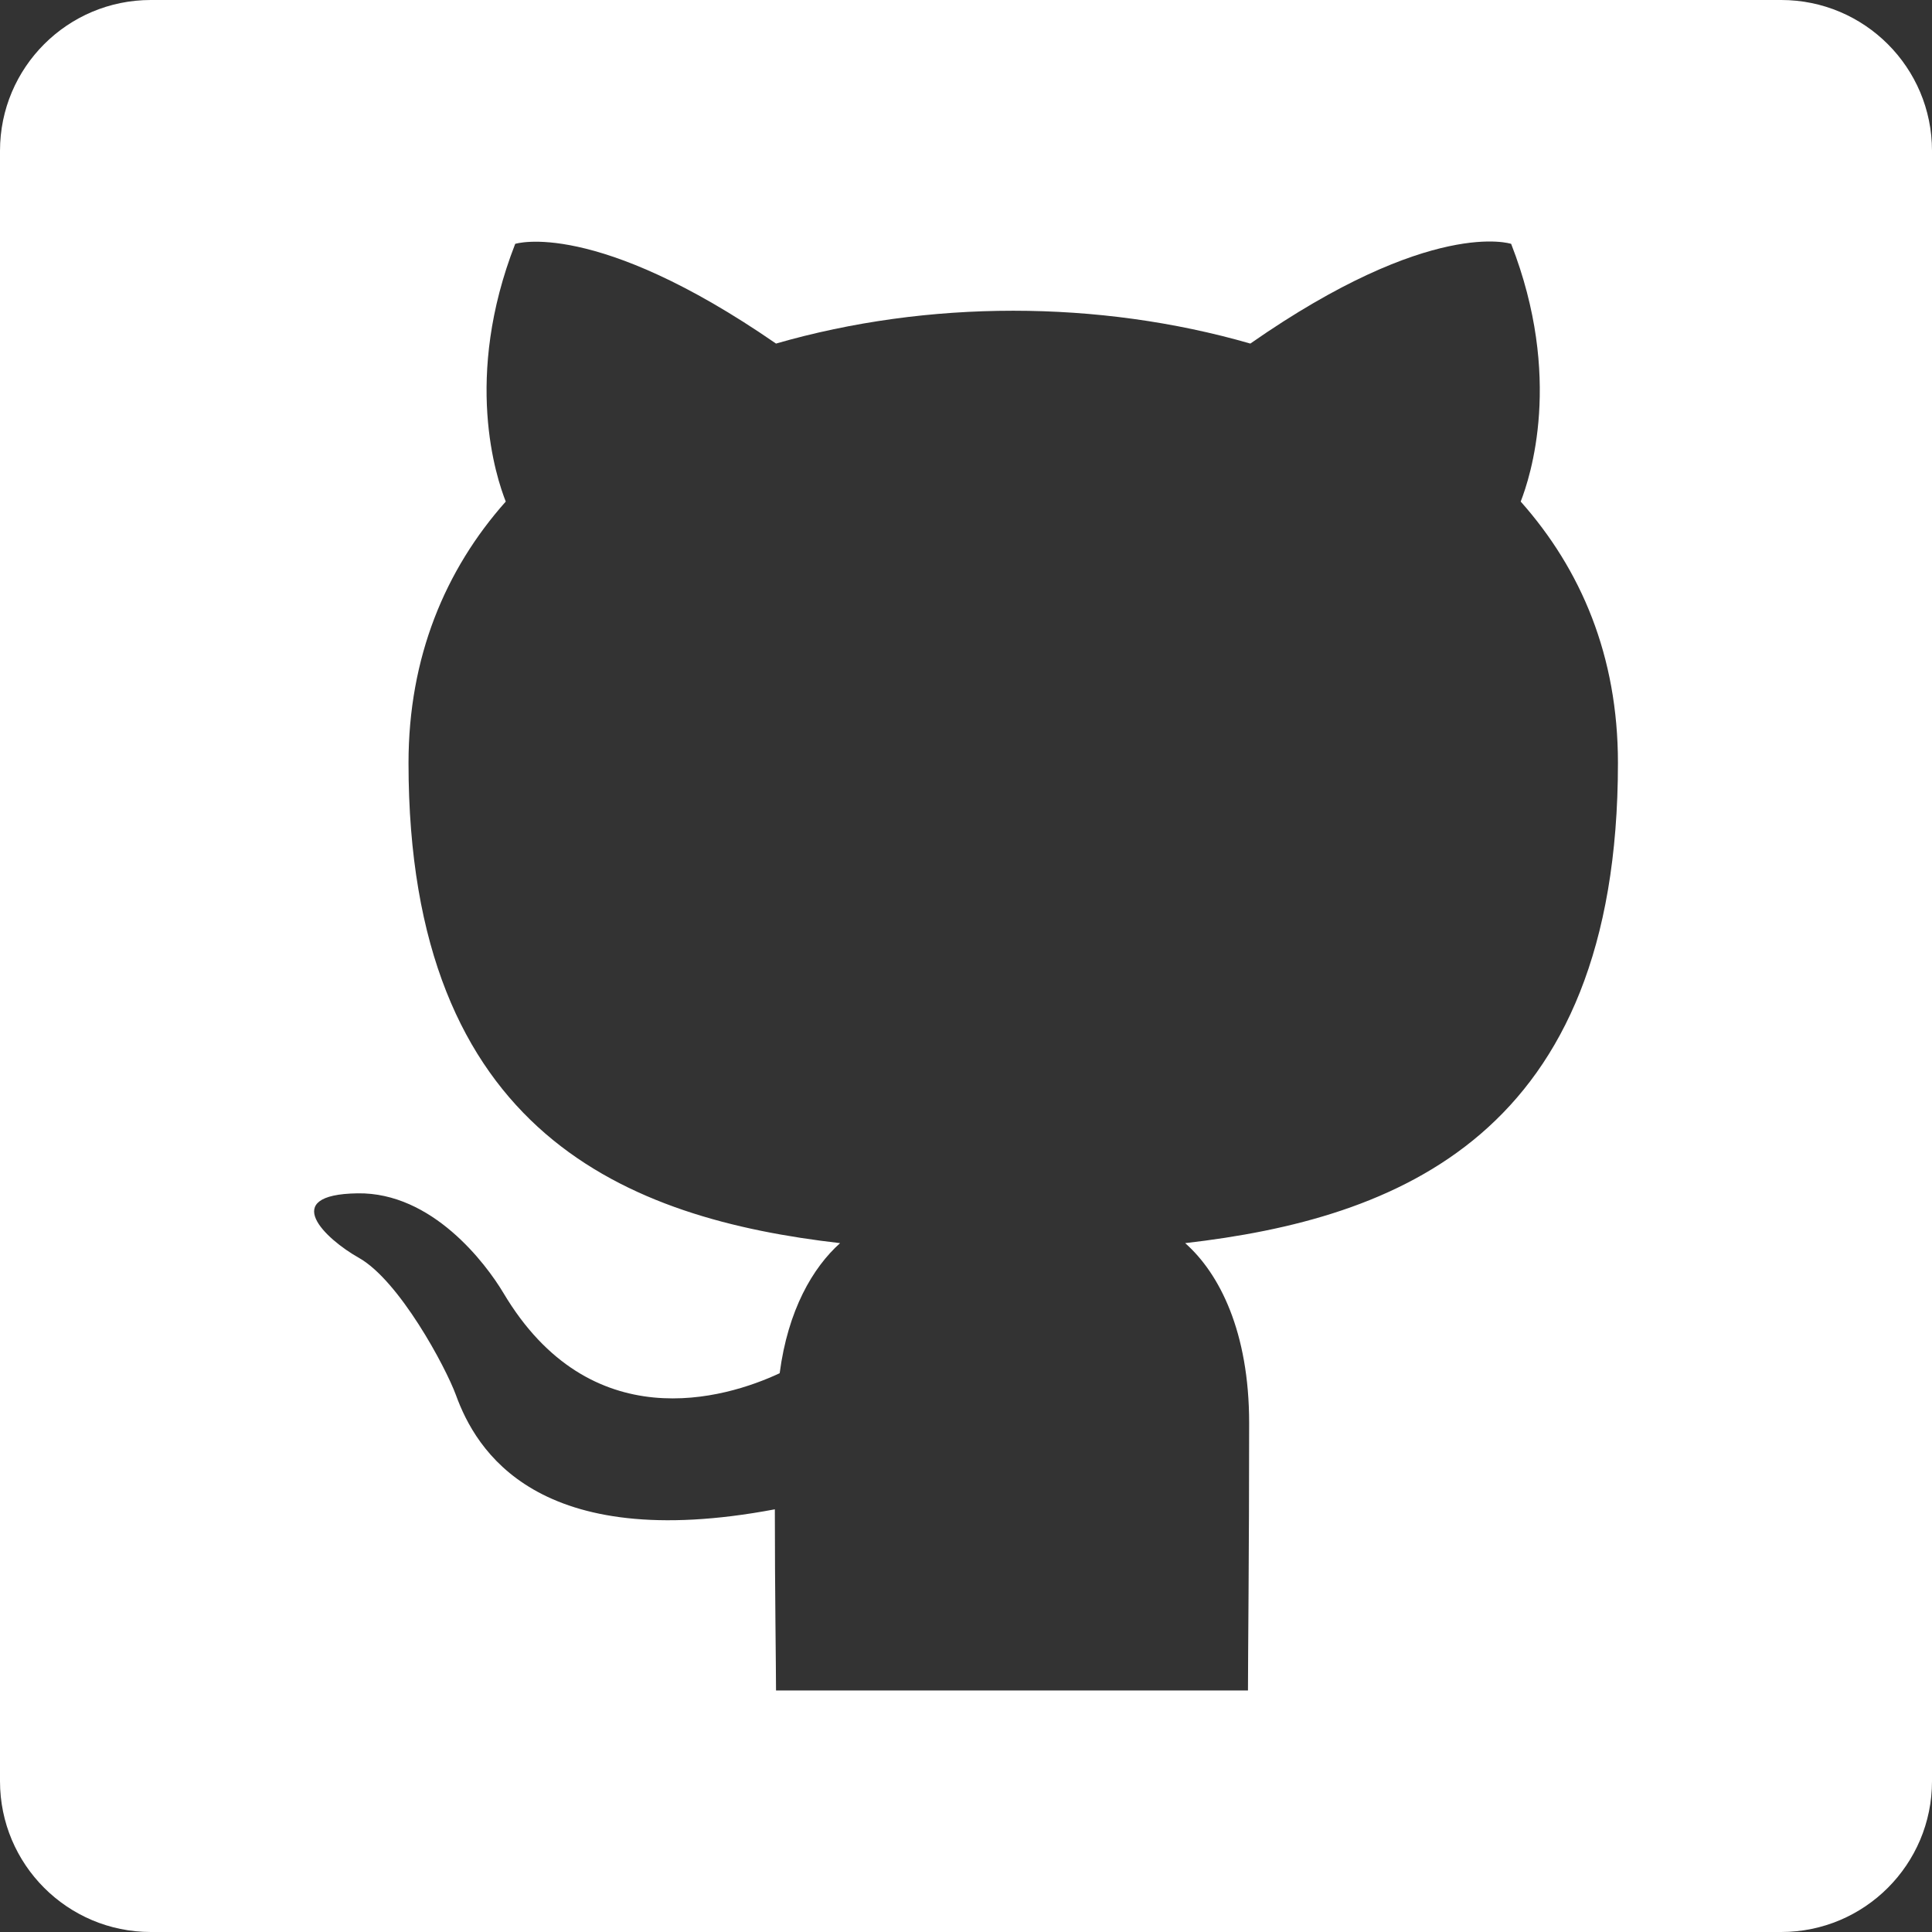 <?xml version="1.0" encoding="UTF-8" standalone="no"?><!DOCTYPE svg PUBLIC "-//W3C//DTD SVG 1.1//EN" "http://www.w3.org/Graphics/SVG/1.1/DTD/svg11.dtd"><svg width="100%" height="100%" viewBox="0 0 18 18" version="1.1" xmlns="http://www.w3.org/2000/svg"  xml:space="preserve"  style="fill-rule:evenodd;clip-rule:evenodd;stroke-linejoin:round;stroke-miterlimit:2;"><rect x="0" y="0" width="18" height="18" fill="#333333" stroke="none"/><path id="github_icon" d="M1.405,18c-0.776,0 -1.405,-0.629 -1.405,-1.405l0,-15.19c0,-0.776 0.629,-1.405 1.405,-1.405l15.19,0c0.776,0 1.405,0.629 1.405,1.405l0,15.19c0,0.776 -0.629,1.405 -1.405,1.405l-15.19,0Zm10.222,-2.25c-0,-0.306 0.011,-1.28 0.011,-2.492c0,-0.849 -0.276,-1.393 -0.596,-1.676c1.966,-0.226 4.032,-0.997 4.032,-4.474c-0,-0.996 -0.343,-1.801 -0.906,-2.435c0.088,-0.226 0.397,-1.155 -0.089,-2.401c0,0 -0.74,-0.249 -2.43,0.929c-0.707,-0.204 -1.458,-0.306 -2.209,-0.306c-0.751,-0 -1.503,0.102 -2.21,0.306c-1.69,-1.167 -2.43,-0.929 -2.43,-0.929c-0.486,1.246 -0.177,2.175 -0.088,2.401c-0.564,0.634 -0.906,1.45 -0.906,2.435c-0,3.466 2.055,4.248 4.021,4.474c-0.254,0.227 -0.486,0.623 -0.563,1.212c-0.509,0.238 -1.764,0.614 -2.574,-0.748c-0.163,-0.273 -0.663,-0.939 -1.359,-0.928c-0.74,0.011 -0.297,0.427 0.011,0.6c0.378,0.212 0.81,1.018 0.906,1.28c0.184,0.507 0.751,1.483 2.971,1.064c0,0.759 0.011,1.473 0.011,1.688l4.397,-0Z" style="fill:#fff;"/></svg>